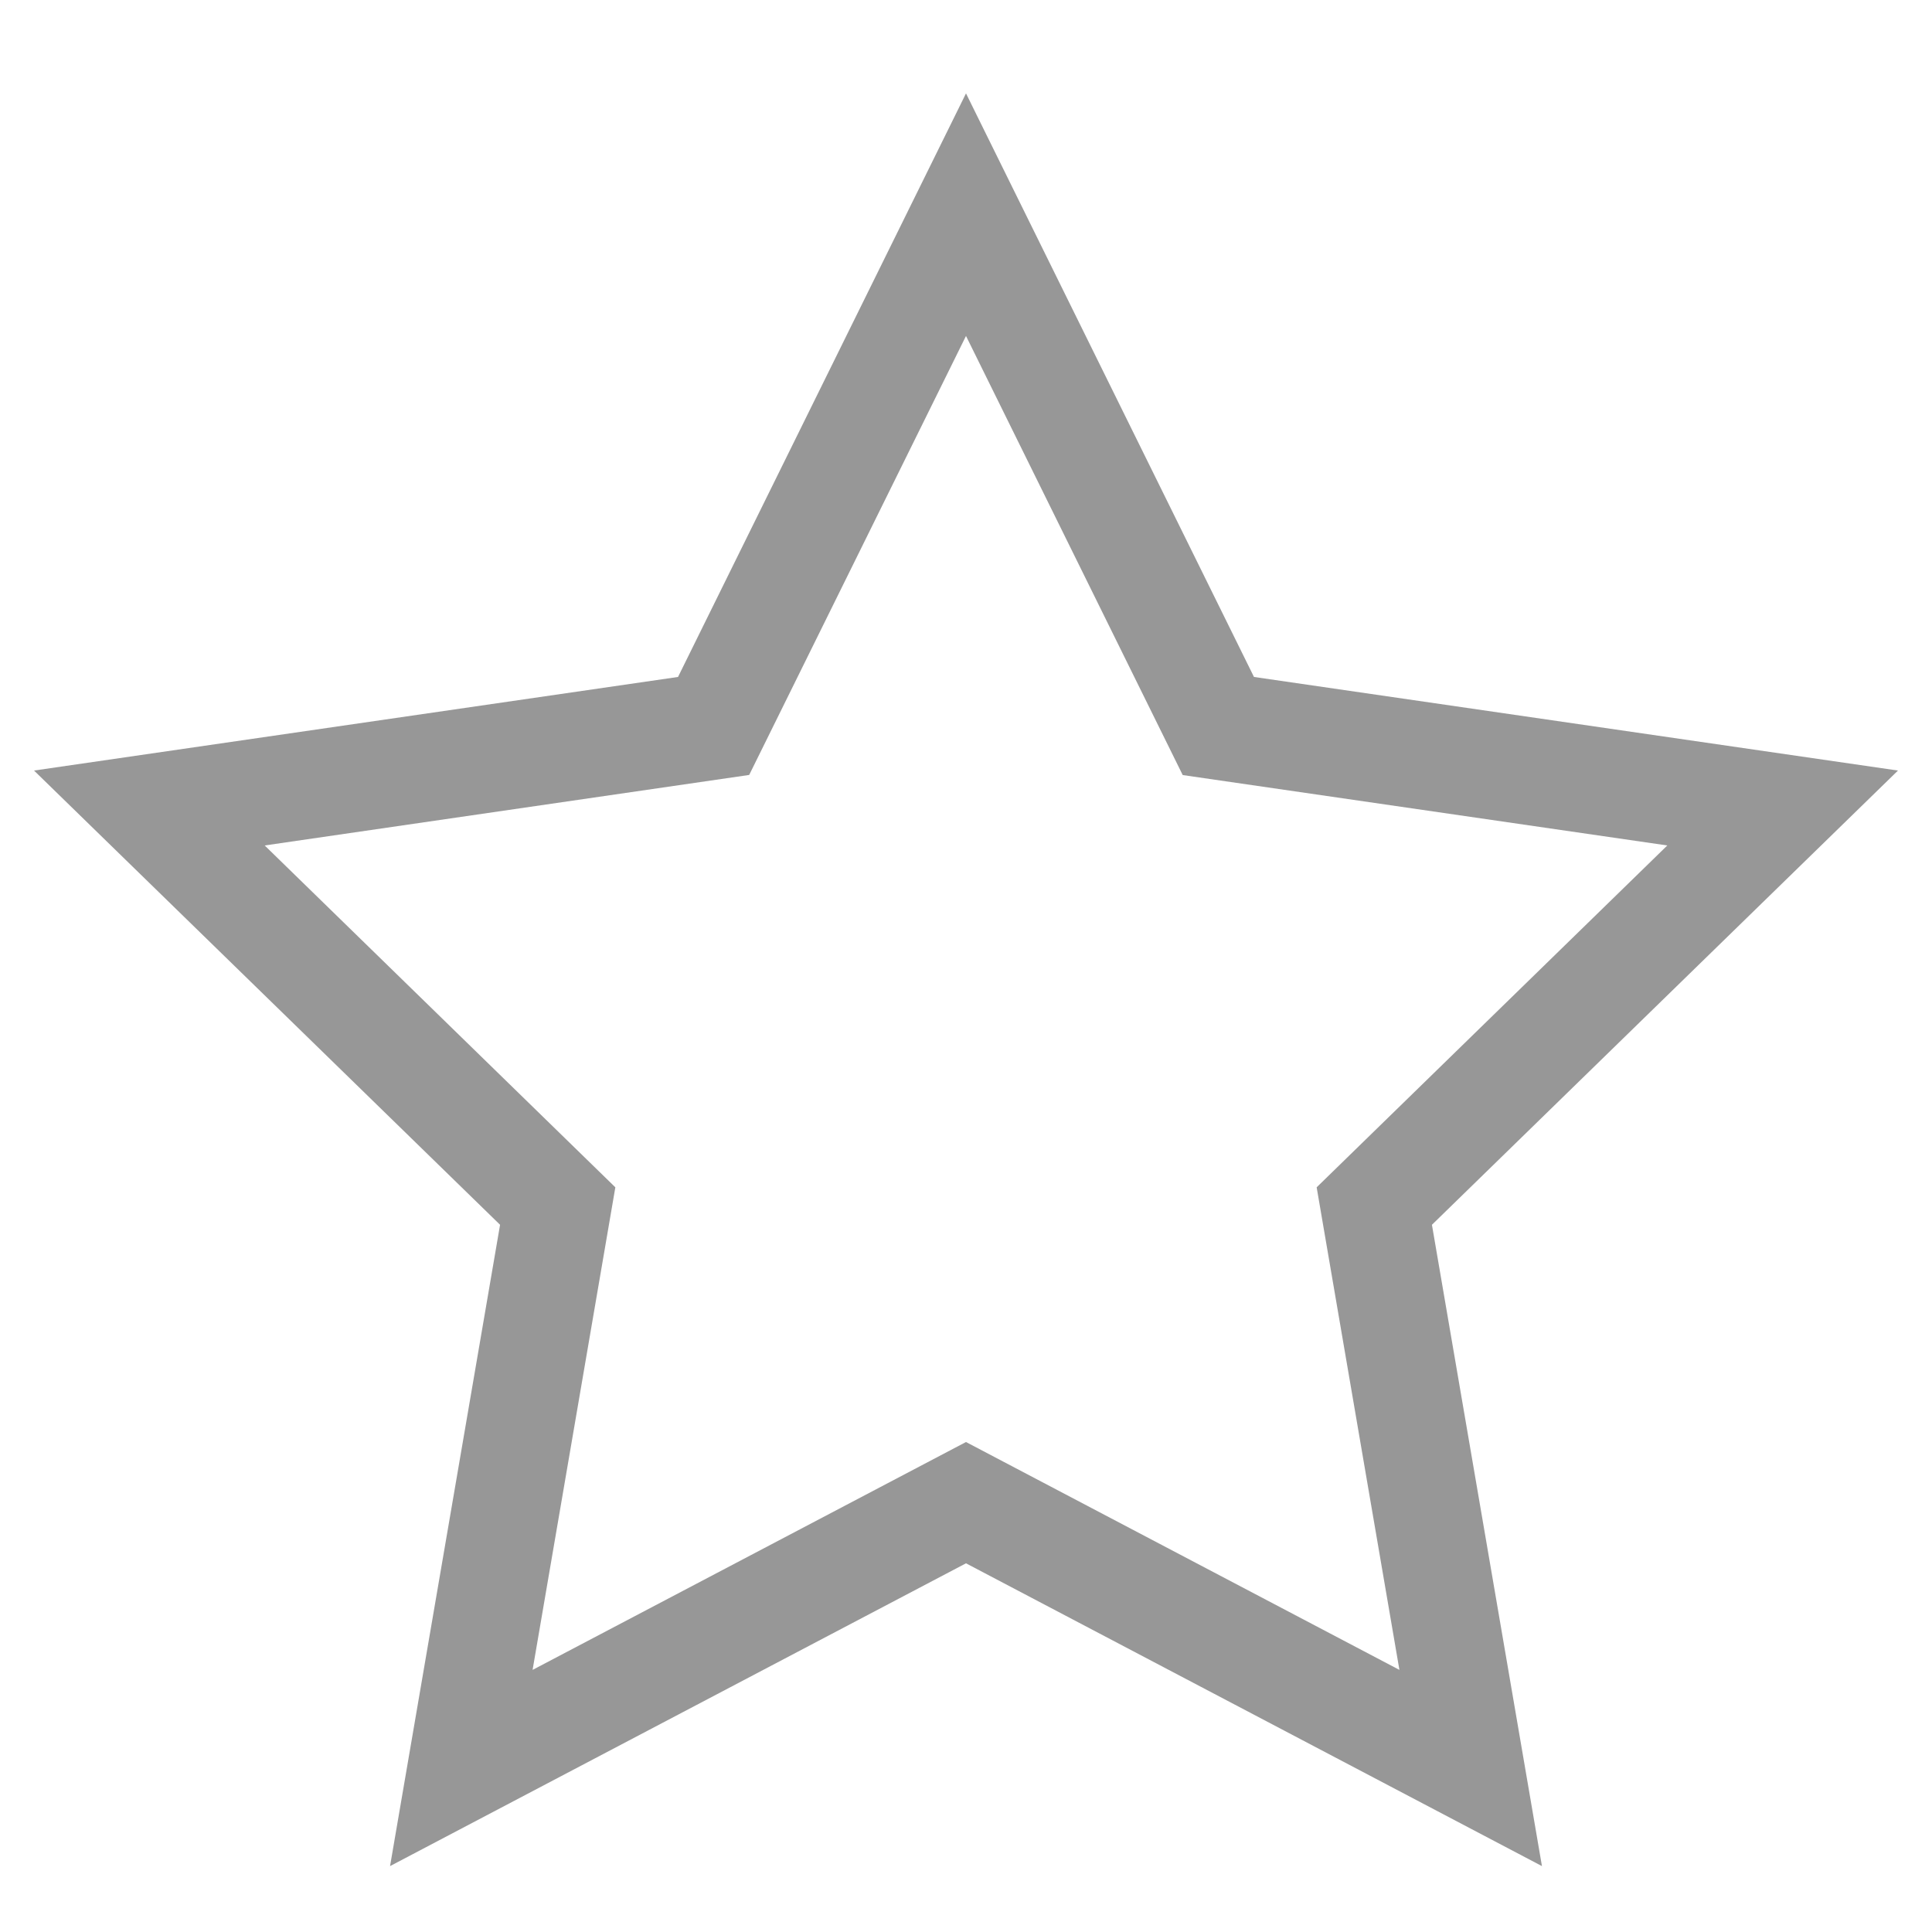 <svg height="18" viewBox="0 0 18 18" width="18" xmlns="http://www.w3.org/2000/svg"><path d="m9 13.435 4.038 2.123-.771-4.496 3.267-3.185-4.515-.656-2.019-4.091-2.02 4.09-4.514.657 3.267 3.185-.771 4.496zm-5.366 3.951 1.025-5.975-4.342-4.232 6-.872 2.683-5.437 2.683 5.437 6 .872-4.342 4.232 1.025 5.975-5.366-2.821z" fill="#979797"/></svg>